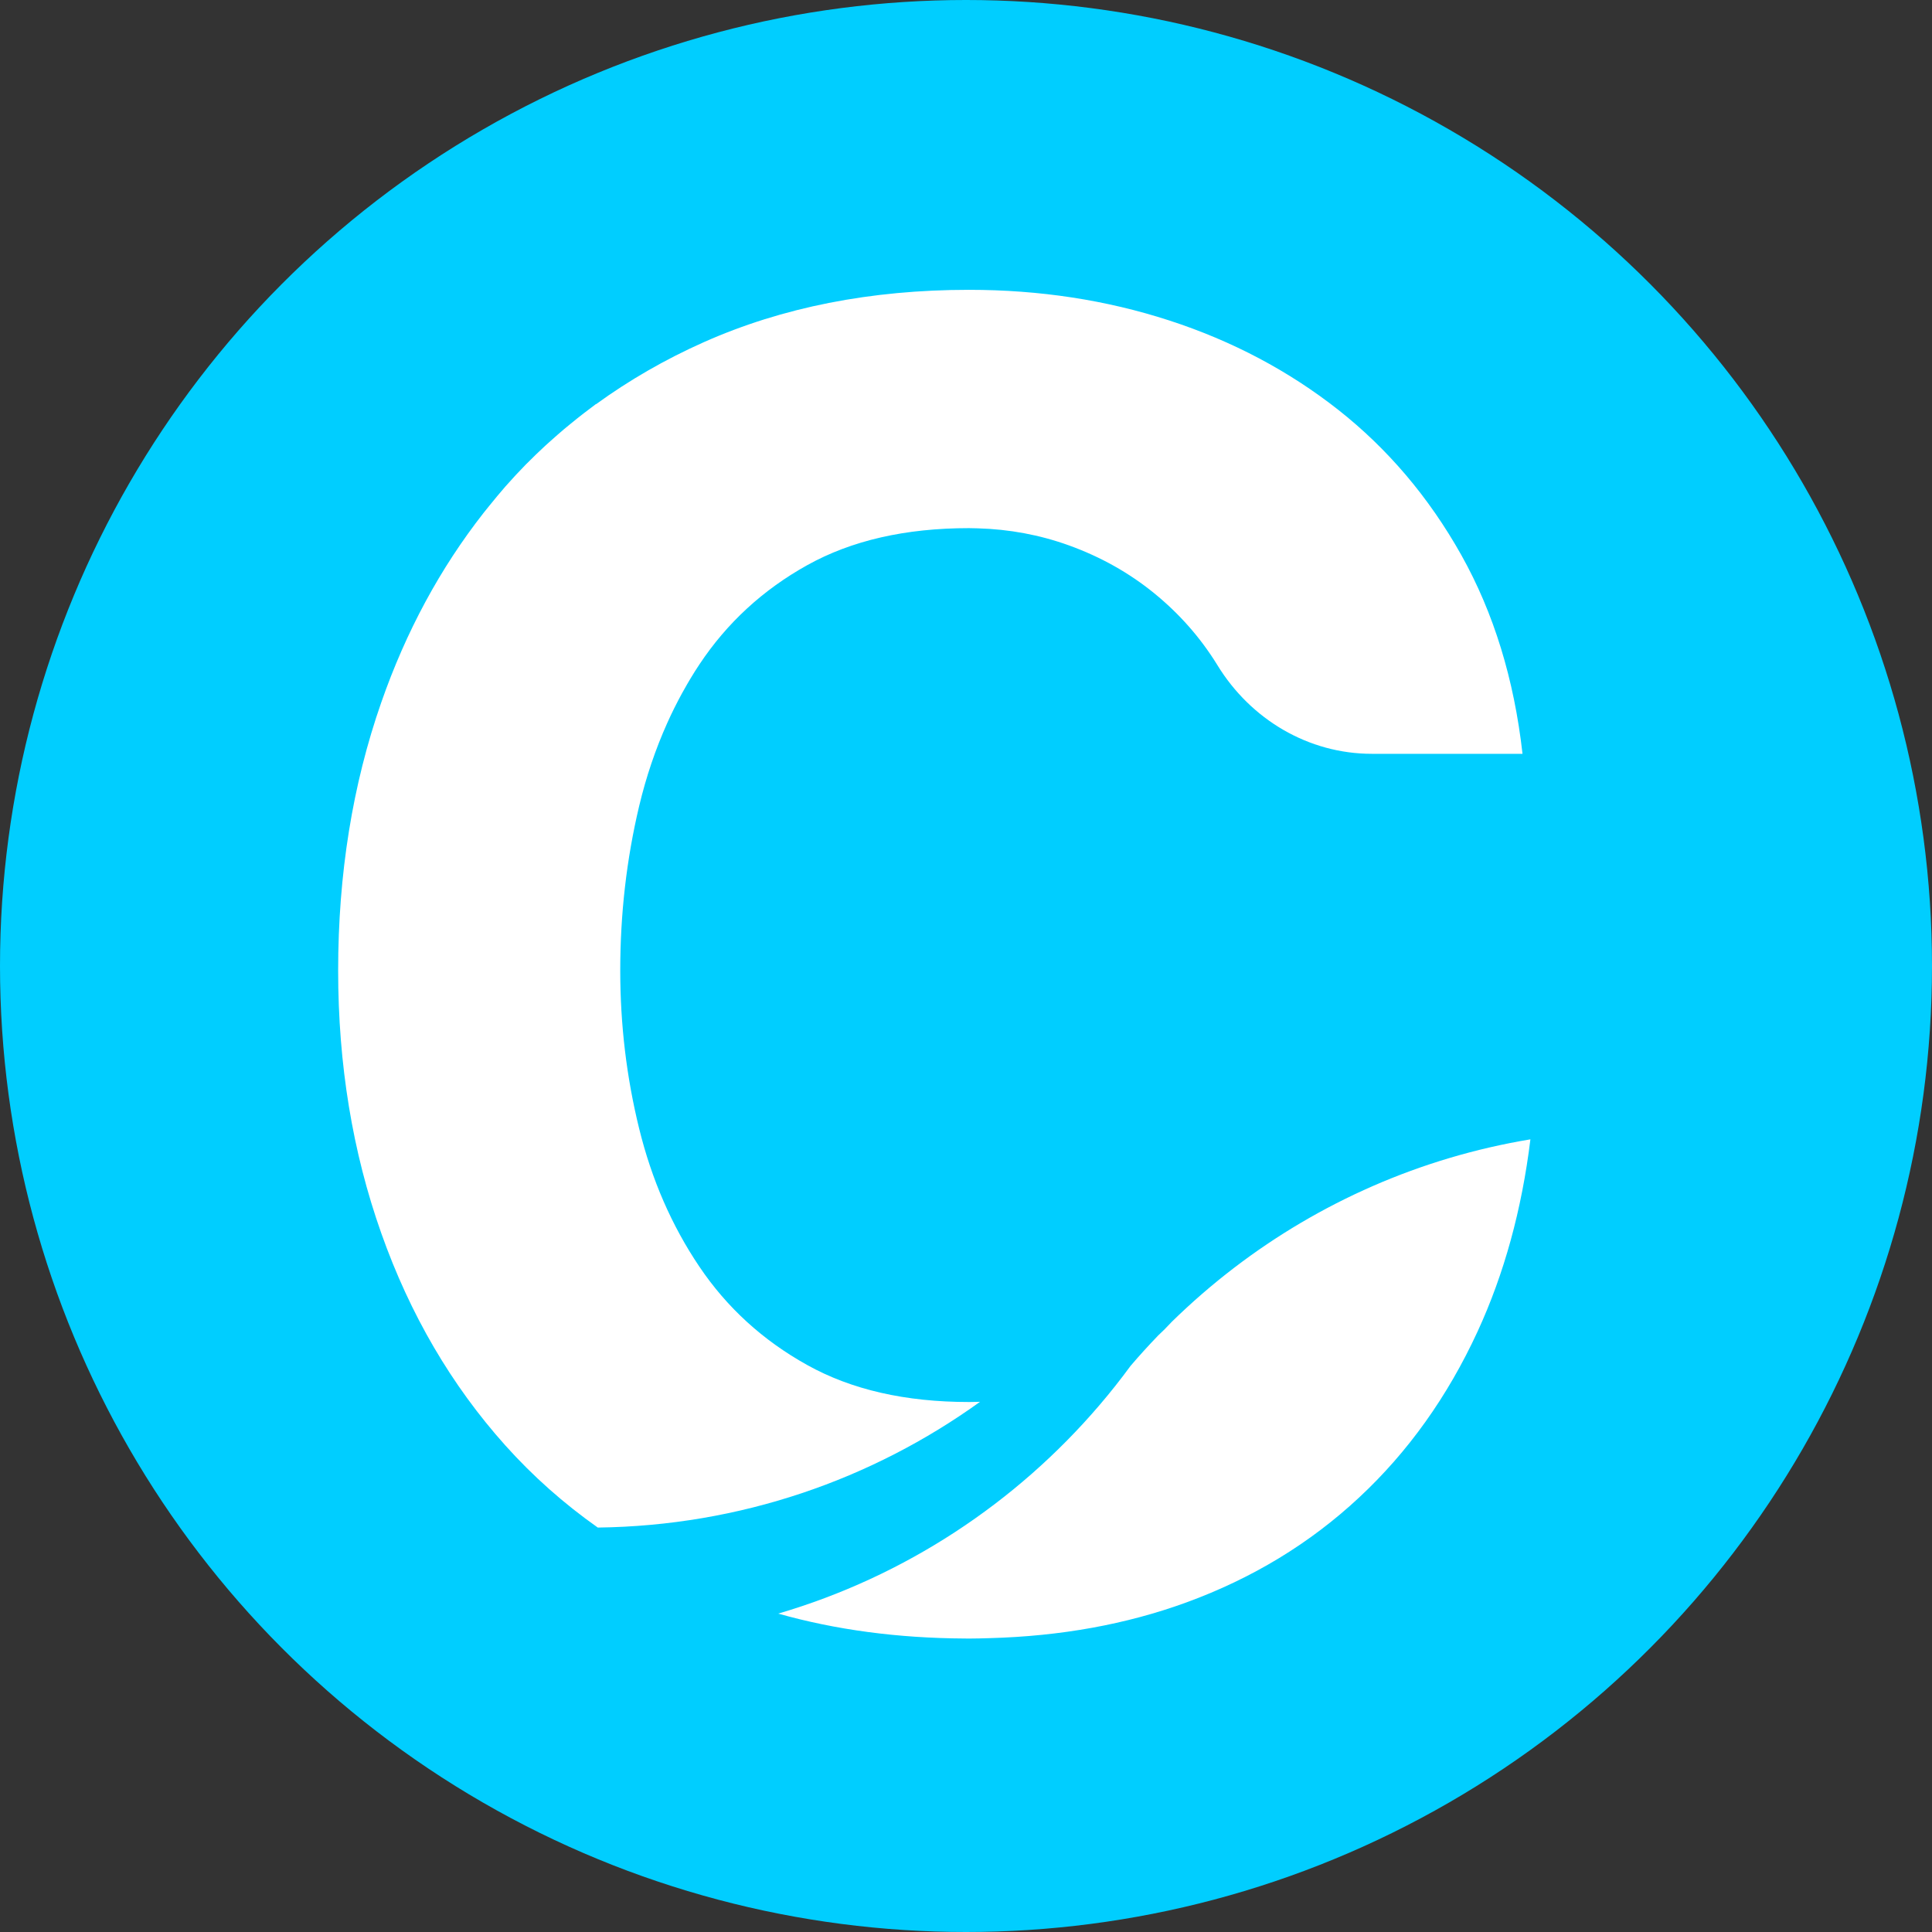 <svg width="80" height="80" viewBox="0 0 80 80" xmlns="http://www.w3.org/2000/svg">
  <rect x="0" y="0" width="80" height="80" fill="#333333" stroke="none"/>
  <title>
    can-canyacoin
  </title>
  <g fill="none" fill-rule="evenodd">
    <circle fill="#00CEFF" cx="40" cy="40" r="40"/>
    <path d="M48.518 54.735l-.025.028c-.175.19-.355.368-.541.542-.392.407-.773.825-1.14 1.256-.406.554-.832 1.092-1.277 1.613-3.465 4.057-8.067 7.104-13.31 8.642 2.383.674 4.958 1.017 7.722 1.031.059 0 .116.002.175.002.288 0 .57-.009.854-.017 2.942-.08 5.66-.57 8.15-1.479 2.728-.997 5.11-2.441 7.144-4.337 2.034-1.893 3.67-4.186 4.912-6.878 1.104-2.396 1.832-5.05 2.189-7.96-4.555.755-8.738 2.621-12.261 5.313-.91.695-1.775 1.446-2.592 2.245m-8.397 3.318c-2.631 0-4.863-.51-6.697-1.532-1.837-1.021-3.325-2.38-4.466-4.075-1.142-1.694-1.973-3.6-2.493-5.719-.521-2.118-.782-4.299-.782-6.542 0-2.342.261-4.61.782-6.804.291-1.223.682-2.371 1.166-3.448.094-.209.191-.416.293-.62l.018-.034c.096-.191.193-.38.295-.565.03-.057.063-.113.096-.17.08-.143.161-.287.246-.427.122-.205.249-.406.381-.604 1.141-1.719 2.629-3.09 4.466-4.112 1.834-1.021 4.067-1.533 6.697-1.533.123 0 .243.004.365.008 1.306.037 2.562.27 3.765.703 1.315.474 2.493 1.134 3.534 1.98 1.043.849 1.911 1.832 2.606 2.954l.02.033c1.378 2.247 3.766 3.667 6.394 3.667h6.237c-.348-3.09-1.191-5.831-2.53-8.224-.677-1.208-1.446-2.316-2.306-3.328-.844-.991-1.773-1.888-2.792-2.691-2.059-1.619-4.391-2.853-6.996-3.7-2.604-.847-5.371-1.27-8.297-1.27-4.069 0-7.729.723-10.978 2.167-1.615.719-3.1 1.579-4.464 2.569l-.011-.001c-.076.056-.15.115-.225.171-.091.068-.18.137-.271.205-.188.145-.373.293-.556.444-.088.071-.175.142-.261.214-.186.158-.369.319-.55.481-.076.069-.154.136-.228.205-.251.232-.497.468-.737.711l-.054.052c-.296.302-.584.612-.865.931-.229.262-.449.53-.668.801-.075.094-.151.185-.225.279-1.8 2.295-3.216 4.912-4.242 7.854-1.192 3.414-1.786 7.115-1.786 11.103 0 3.888.594 7.514 1.786 10.878 1.19 3.364 2.902 6.292 5.134 8.784 1.143 1.276 2.421 2.409 3.831 3.404 5.901-.073 11.359-1.991 15.828-5.207-.151.004-.303.009-.458.009" fill="#FFF"/>
  </g>
</svg>
